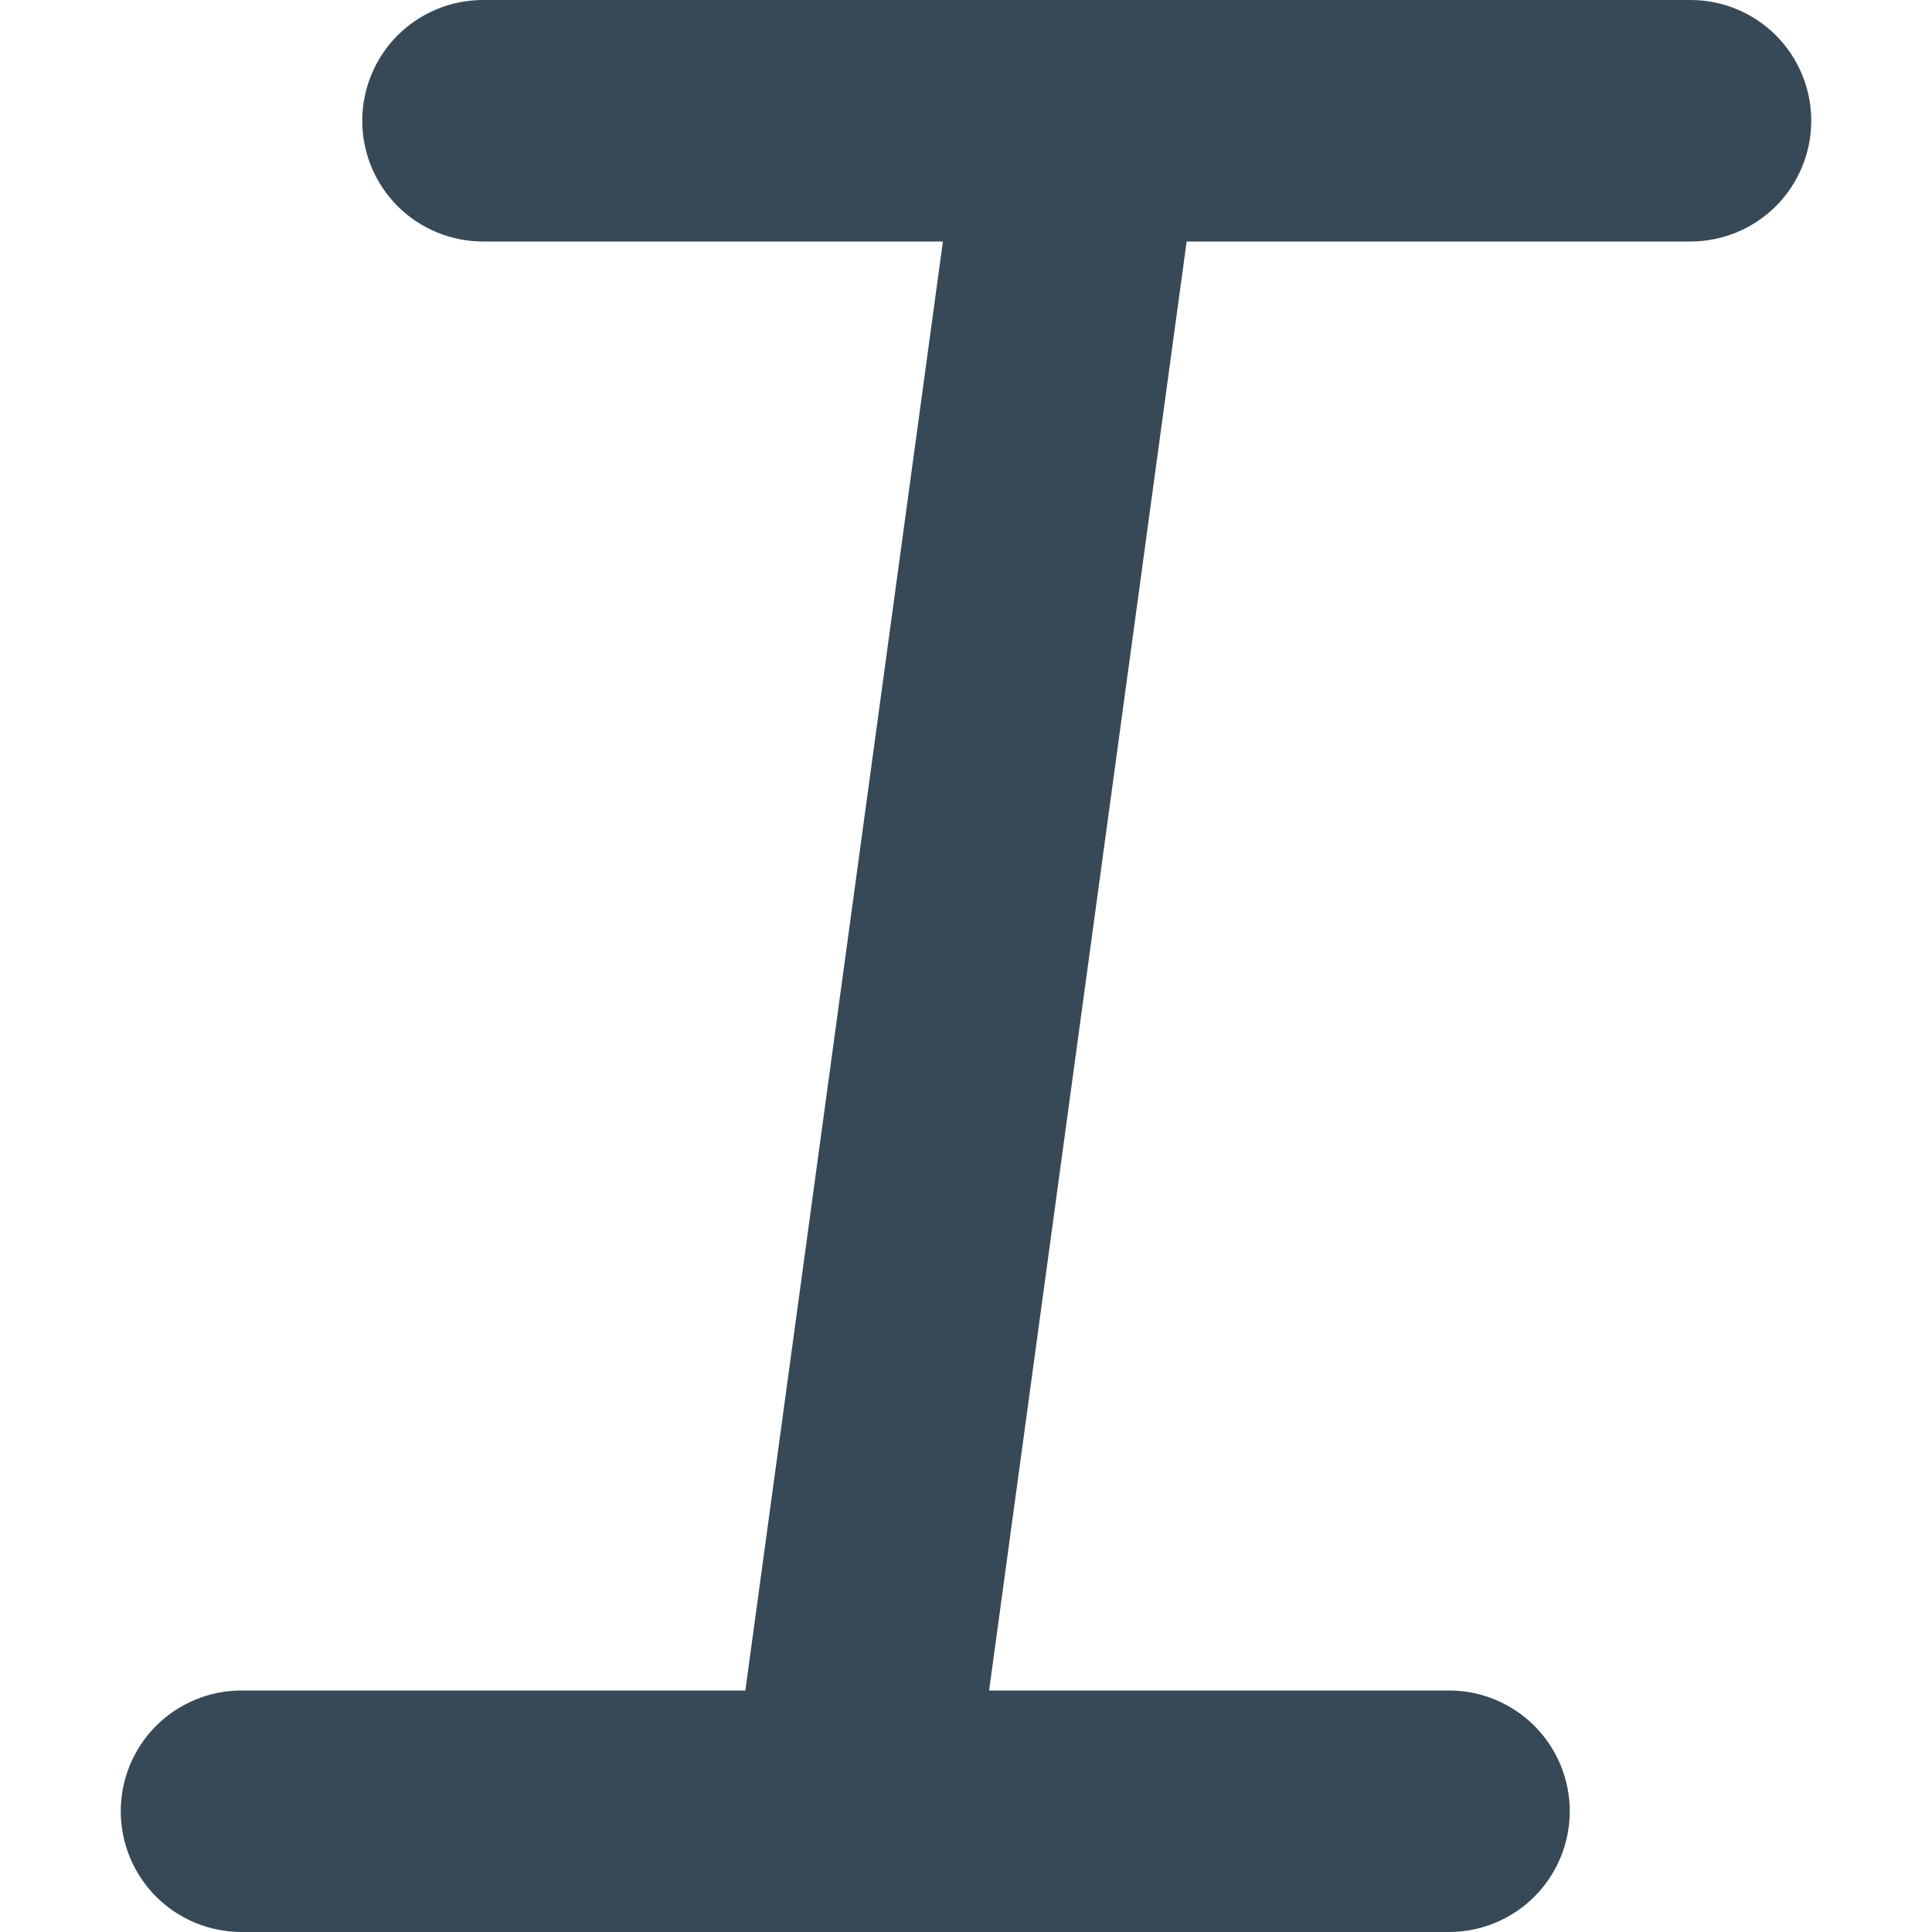 <svg width="24" height="24" viewBox="0 0 24 24" fill="#374957" xmlns="http://www.w3.org/2000/svg">
<path d="M21 0H6C5.602 0 5.221 0.158 4.939 0.439C4.658 0.721 4.5 1.102 4.5 1.5C4.5 1.898 4.658 2.279 4.939 2.561C5.221 2.842 5.602 3 6 3H11.713L9.259 21H3C2.602 21 2.221 21.158 1.939 21.439C1.658 21.721 1.5 22.102 1.5 22.5C1.5 22.898 1.658 23.279 1.939 23.561C2.221 23.842 2.602 24 3 24H18C18.398 24 18.779 23.842 19.061 23.561C19.342 23.279 19.5 22.898 19.5 22.5C19.5 22.102 19.342 21.721 19.061 21.439C18.779 21.158 18.398 21 18 21H12.287L14.741 3H21C21.398 3 21.779 2.842 22.061 2.561C22.342 2.279 22.5 1.898 22.5 1.5C22.5 1.102 22.342 0.721 22.061 0.439C21.779 0.158 21.398 0 21 0V0Z" />
</svg>
